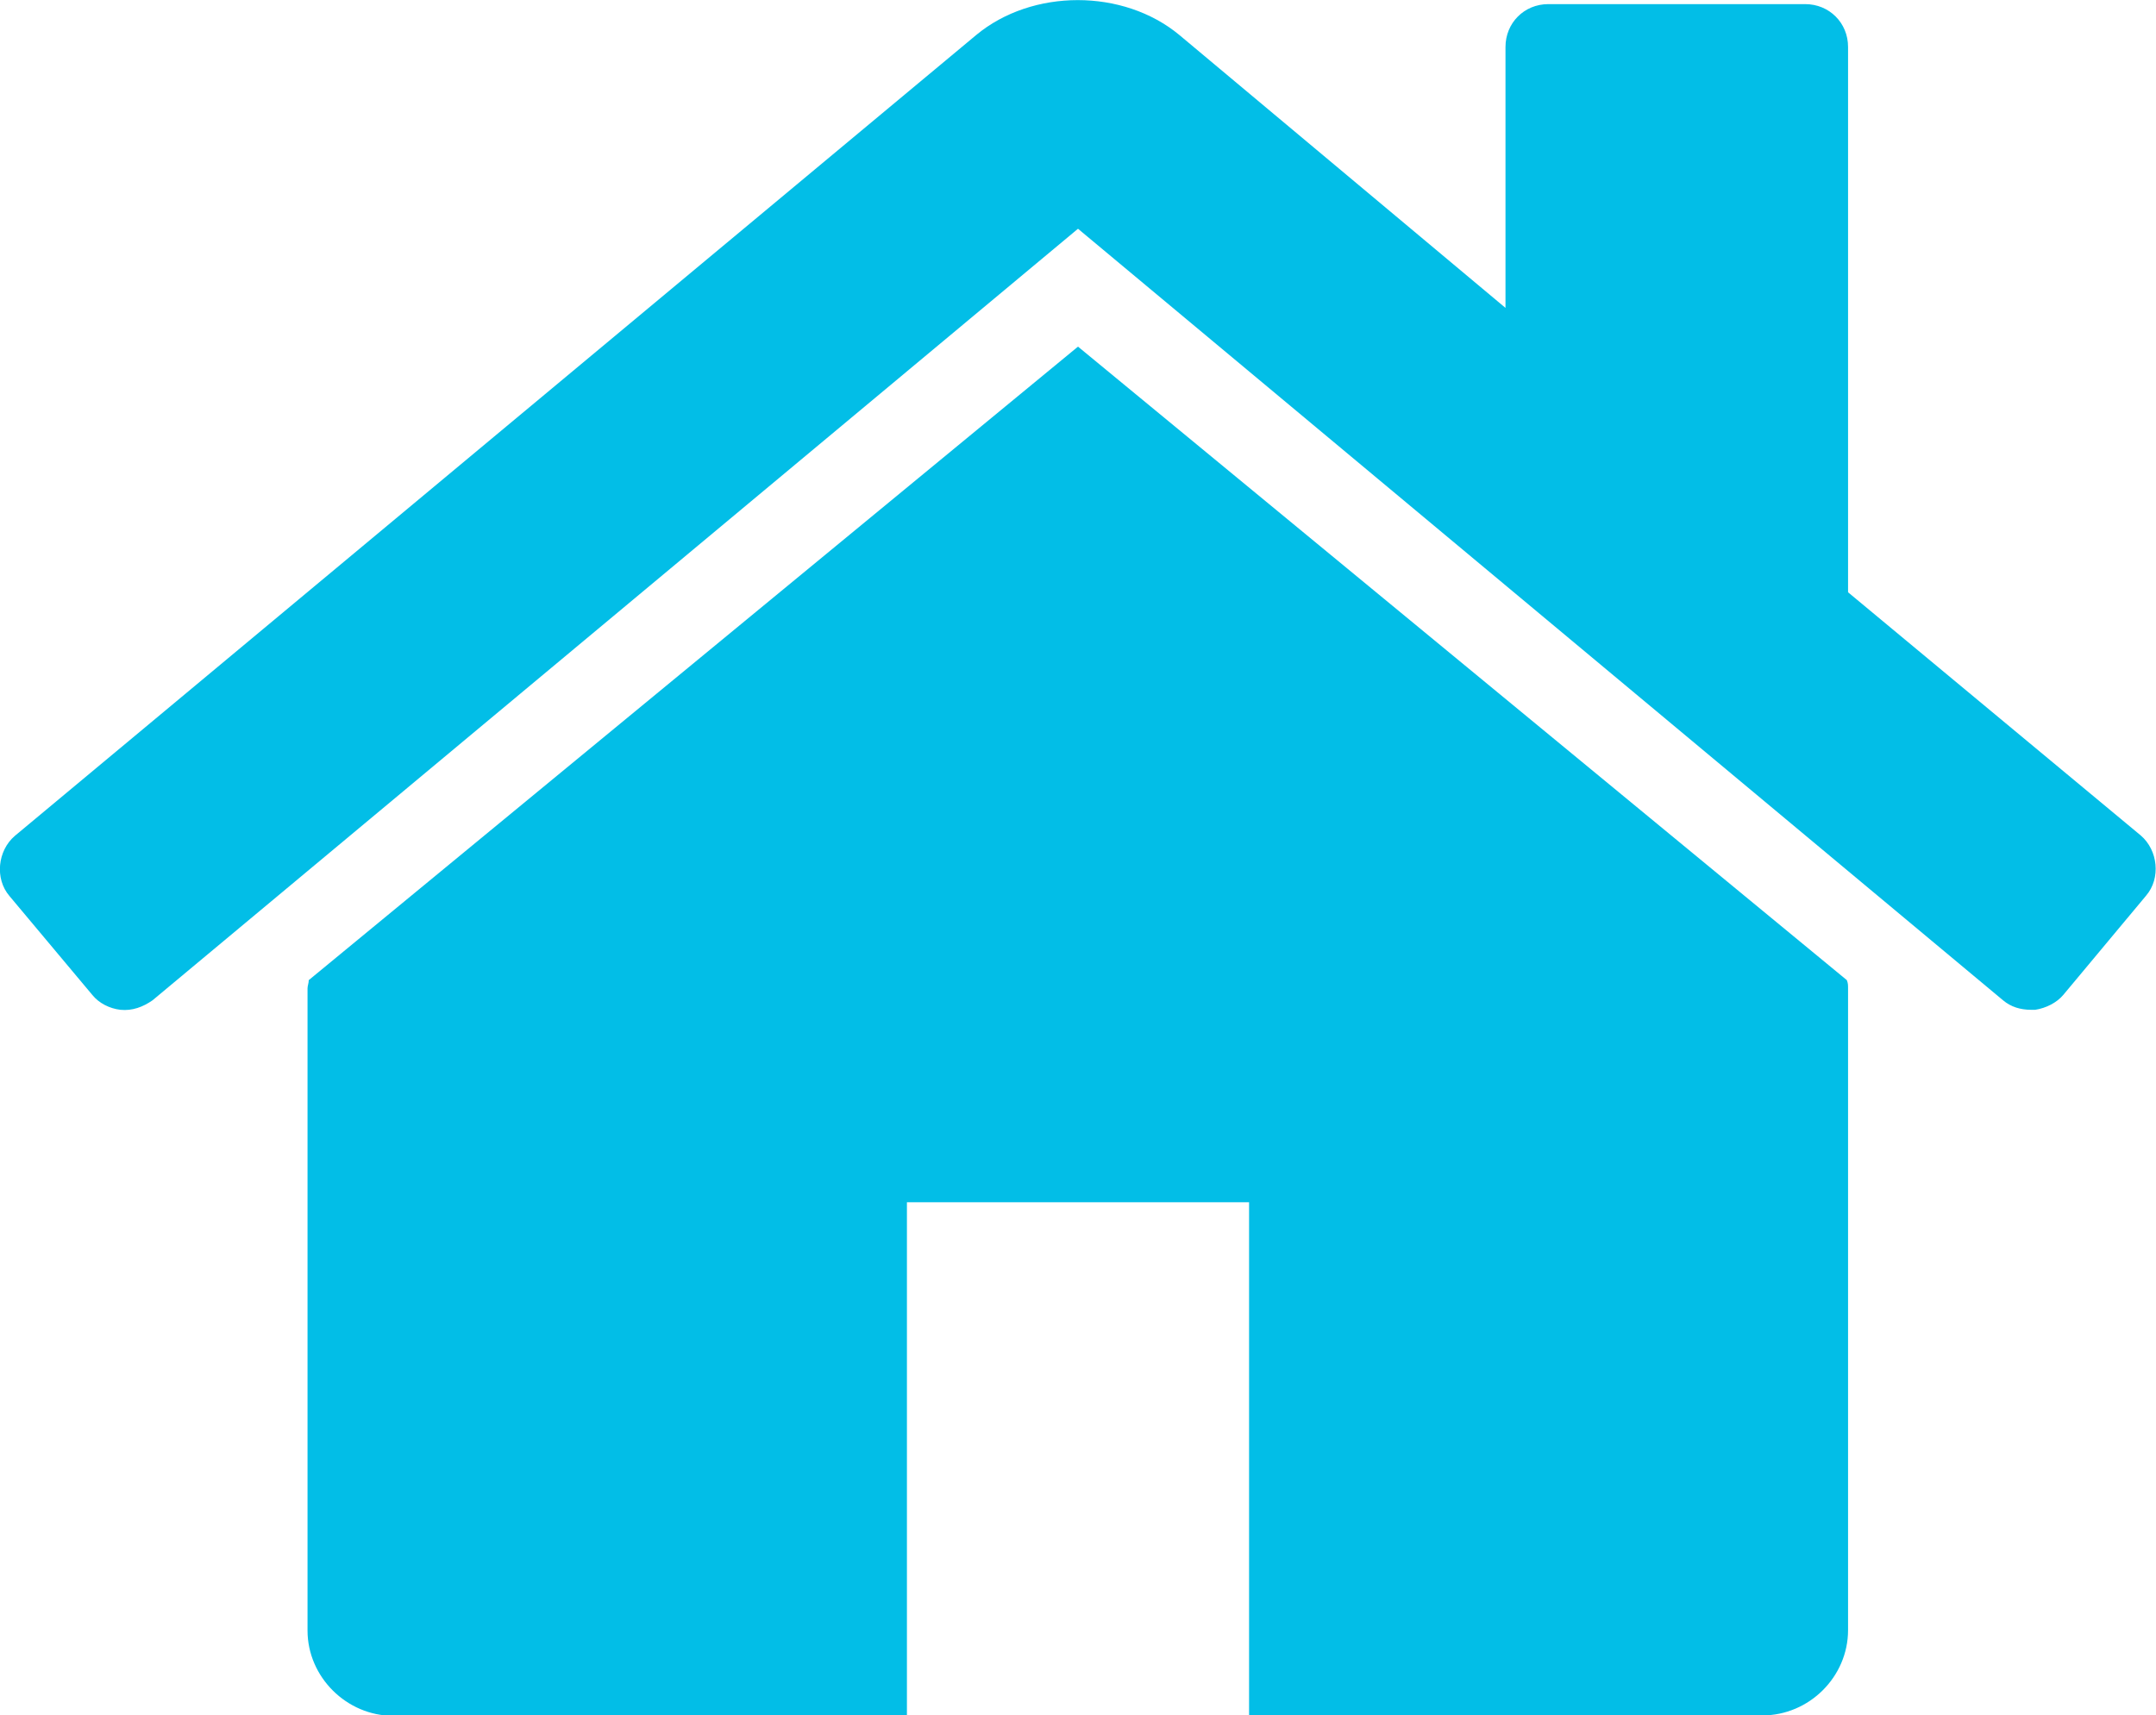 <?xml version="1.0" encoding="utf-8"?>
<!-- Generator: Adobe Illustrator 20.1.0, SVG Export Plug-In . SVG Version: 6.00 Build 0)  -->
<svg version="1.1" id="Alerts" xmlns="http://www.w3.org/2000/svg" xmlns:xlink="http://www.w3.org/1999/xlink" x="0px" y="0px"
	 viewBox="0 0 52.3 41.62" style="enable-background:new 0 0 52.3 41.62;" xml:space="preserve">
<style type="text/css">
	.st0{fill:#02BEE7;}
</style>
<g>
	<path class="st0" d="M50.05,24.14c-0.16,0.19-0.42,0.32-0.68,0.36c-0.03,0-0.06,0-0.1,0c-0.26,0-0.49-0.07-0.68-0.23L26.15,5.55
		L3.7,24.27c-0.23,0.16-0.49,0.26-0.78,0.23c-0.26-0.03-0.52-0.16-0.68-0.36l-2.01-2.4c-0.36-0.42-0.29-1.1,0.13-1.46L23.68,0.85
		c1.36-1.13,3.57-1.13,4.93,0l7.91,6.62V1.14c0-0.58,0.45-1.04,1.04-1.04h6.23c0.58,0,1.04,0.45,1.04,1.04v13.23l7.1,5.9
		c0.42,0.36,0.49,1.04,0.13,1.46L50.05,24.14z M44.83,39.55c0,1.13-0.94,2.07-2.08,2.07H30.3V29.17H22v12.46H9.54
		c-1.13,0-2.08-0.94-2.08-2.07V23.98c0-0.06,0.03-0.13,0.03-0.2L26.15,8.41L44.8,23.78c0.03,0.07,0.03,0.13,0.03,0.2V39.55z"/>
</g>
</svg>
